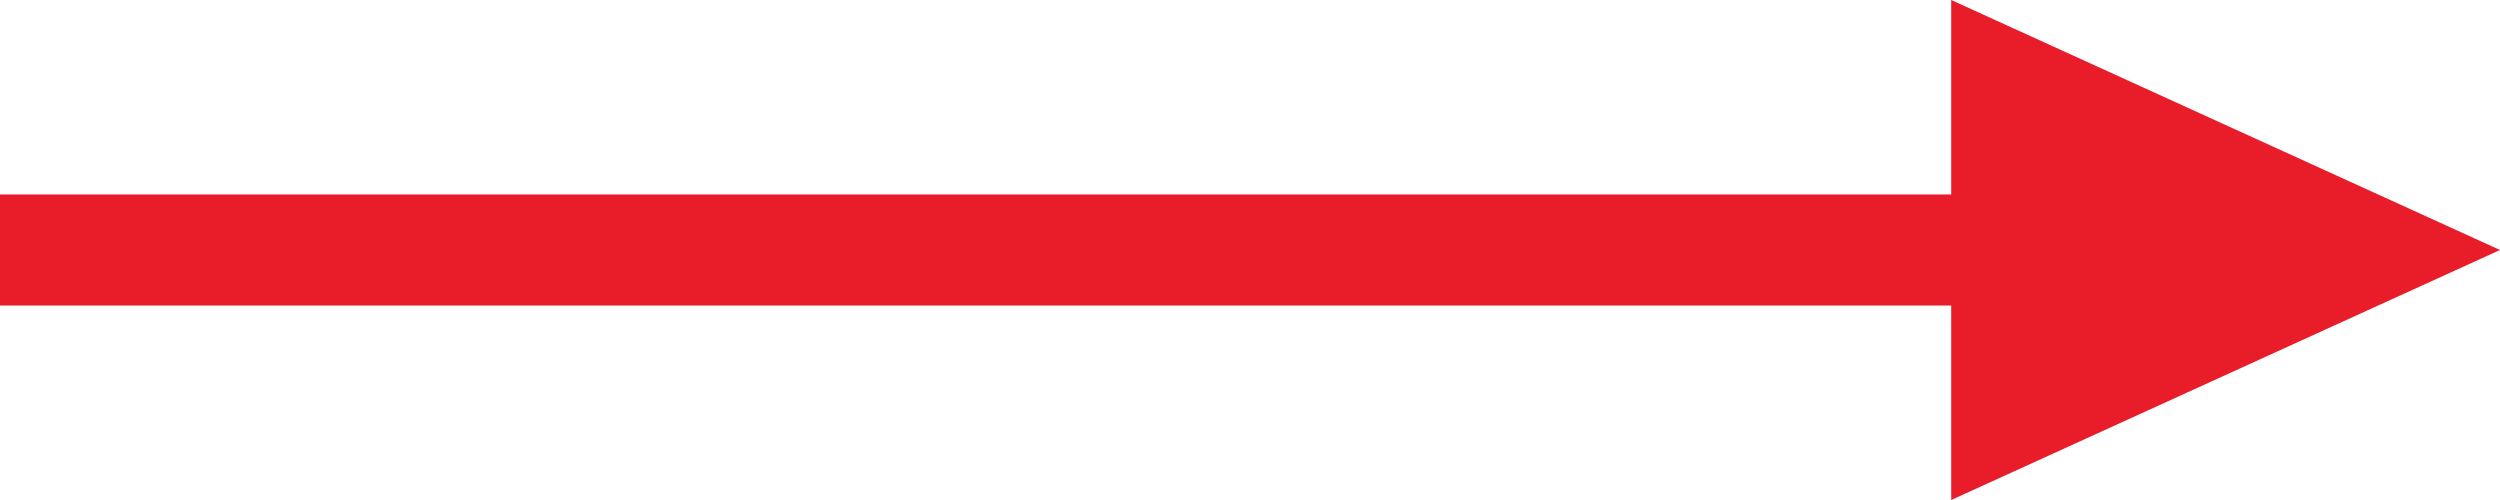 <?xml version="1.0" encoding="UTF-8"?>
<svg width="50px" height="10px" viewBox="0 0 50 10" version="1.1" xmlns="http://www.w3.org/2000/svg" xmlns:xlink="http://www.w3.org/1999/xlink">
    <title>Line Copy</title>
    <g id="Page-1" stroke="none" stroke-width="1" fill="none" fill-rule="evenodd">
        <polygon id="Line-Copy" fill="#E91D29" fill-rule="nonzero" points="39.024 0 50 5 39.024 10 39.024 6.111 0 6.111 0 3.889 39.024 3.889"></polygon>
    </g>
</svg>